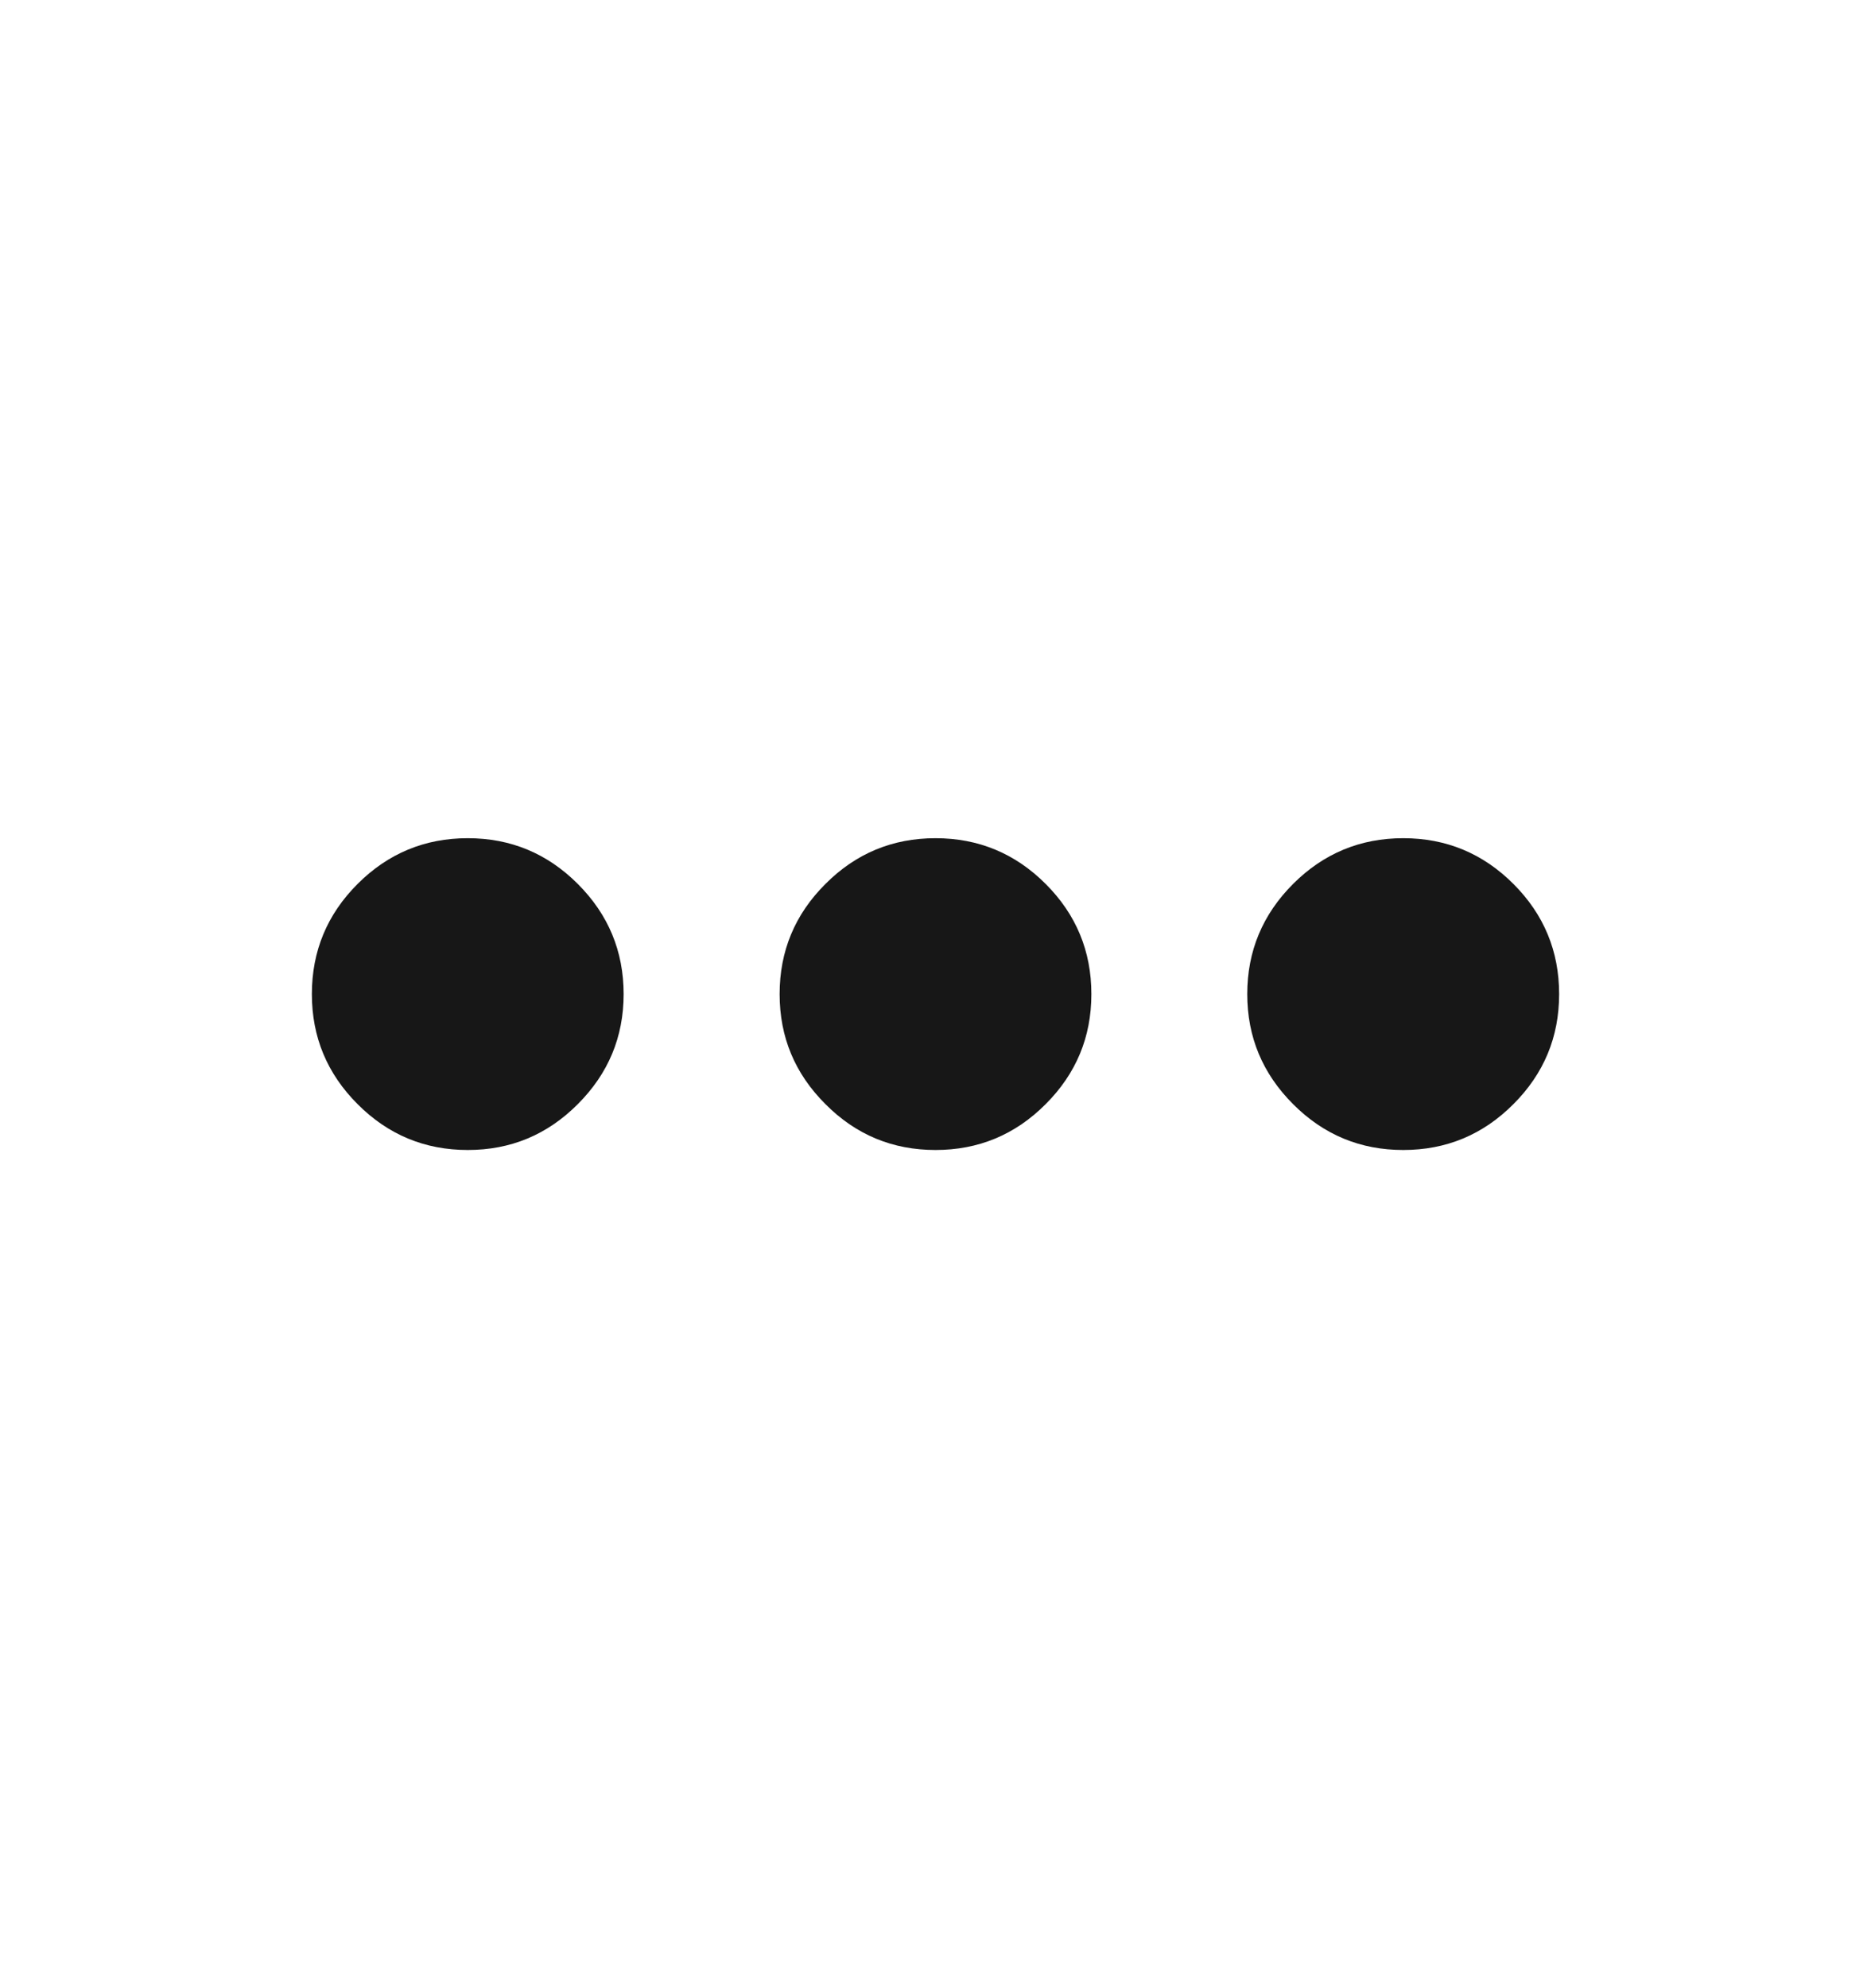 <svg width="16" height="17" viewBox="0 0 16 17" fill="none" xmlns="http://www.w3.org/2000/svg">
<path d="M4 9.833C3.633 9.833 3.319 9.703 3.058 9.441C2.797 9.18 2.667 8.867 2.667 8.5C2.667 8.133 2.797 7.819 3.058 7.558C3.319 7.297 3.633 7.167 4 7.167C4.367 7.167 4.68 7.297 4.941 7.558C5.202 7.819 5.333 8.133 5.333 8.5C5.333 8.867 5.202 9.18 4.941 9.441C4.68 9.703 4.367 9.833 4 9.833ZM8 9.833C7.633 9.833 7.319 9.703 7.059 9.441C6.797 9.18 6.667 8.867 6.667 8.5C6.667 8.133 6.797 7.819 7.059 7.558C7.319 7.297 7.633 7.167 8 7.167C8.367 7.167 8.681 7.297 8.942 7.558C9.203 7.819 9.333 8.133 9.333 8.5C9.333 8.867 9.203 9.18 8.942 9.441C8.681 9.703 8.367 9.833 8 9.833ZM12 9.833C11.633 9.833 11.319 9.703 11.058 9.441C10.797 9.18 10.666 8.867 10.666 8.5C10.666 8.133 10.797 7.819 11.058 7.558C11.319 7.297 11.633 7.167 12 7.167C12.367 7.167 12.681 7.297 12.942 7.558C13.203 7.819 13.333 8.133 13.333 8.5C13.333 8.867 13.203 9.18 12.942 9.441C12.681 9.703 12.367 9.833 12 9.833Z" fill="#171717"/>
</svg>
